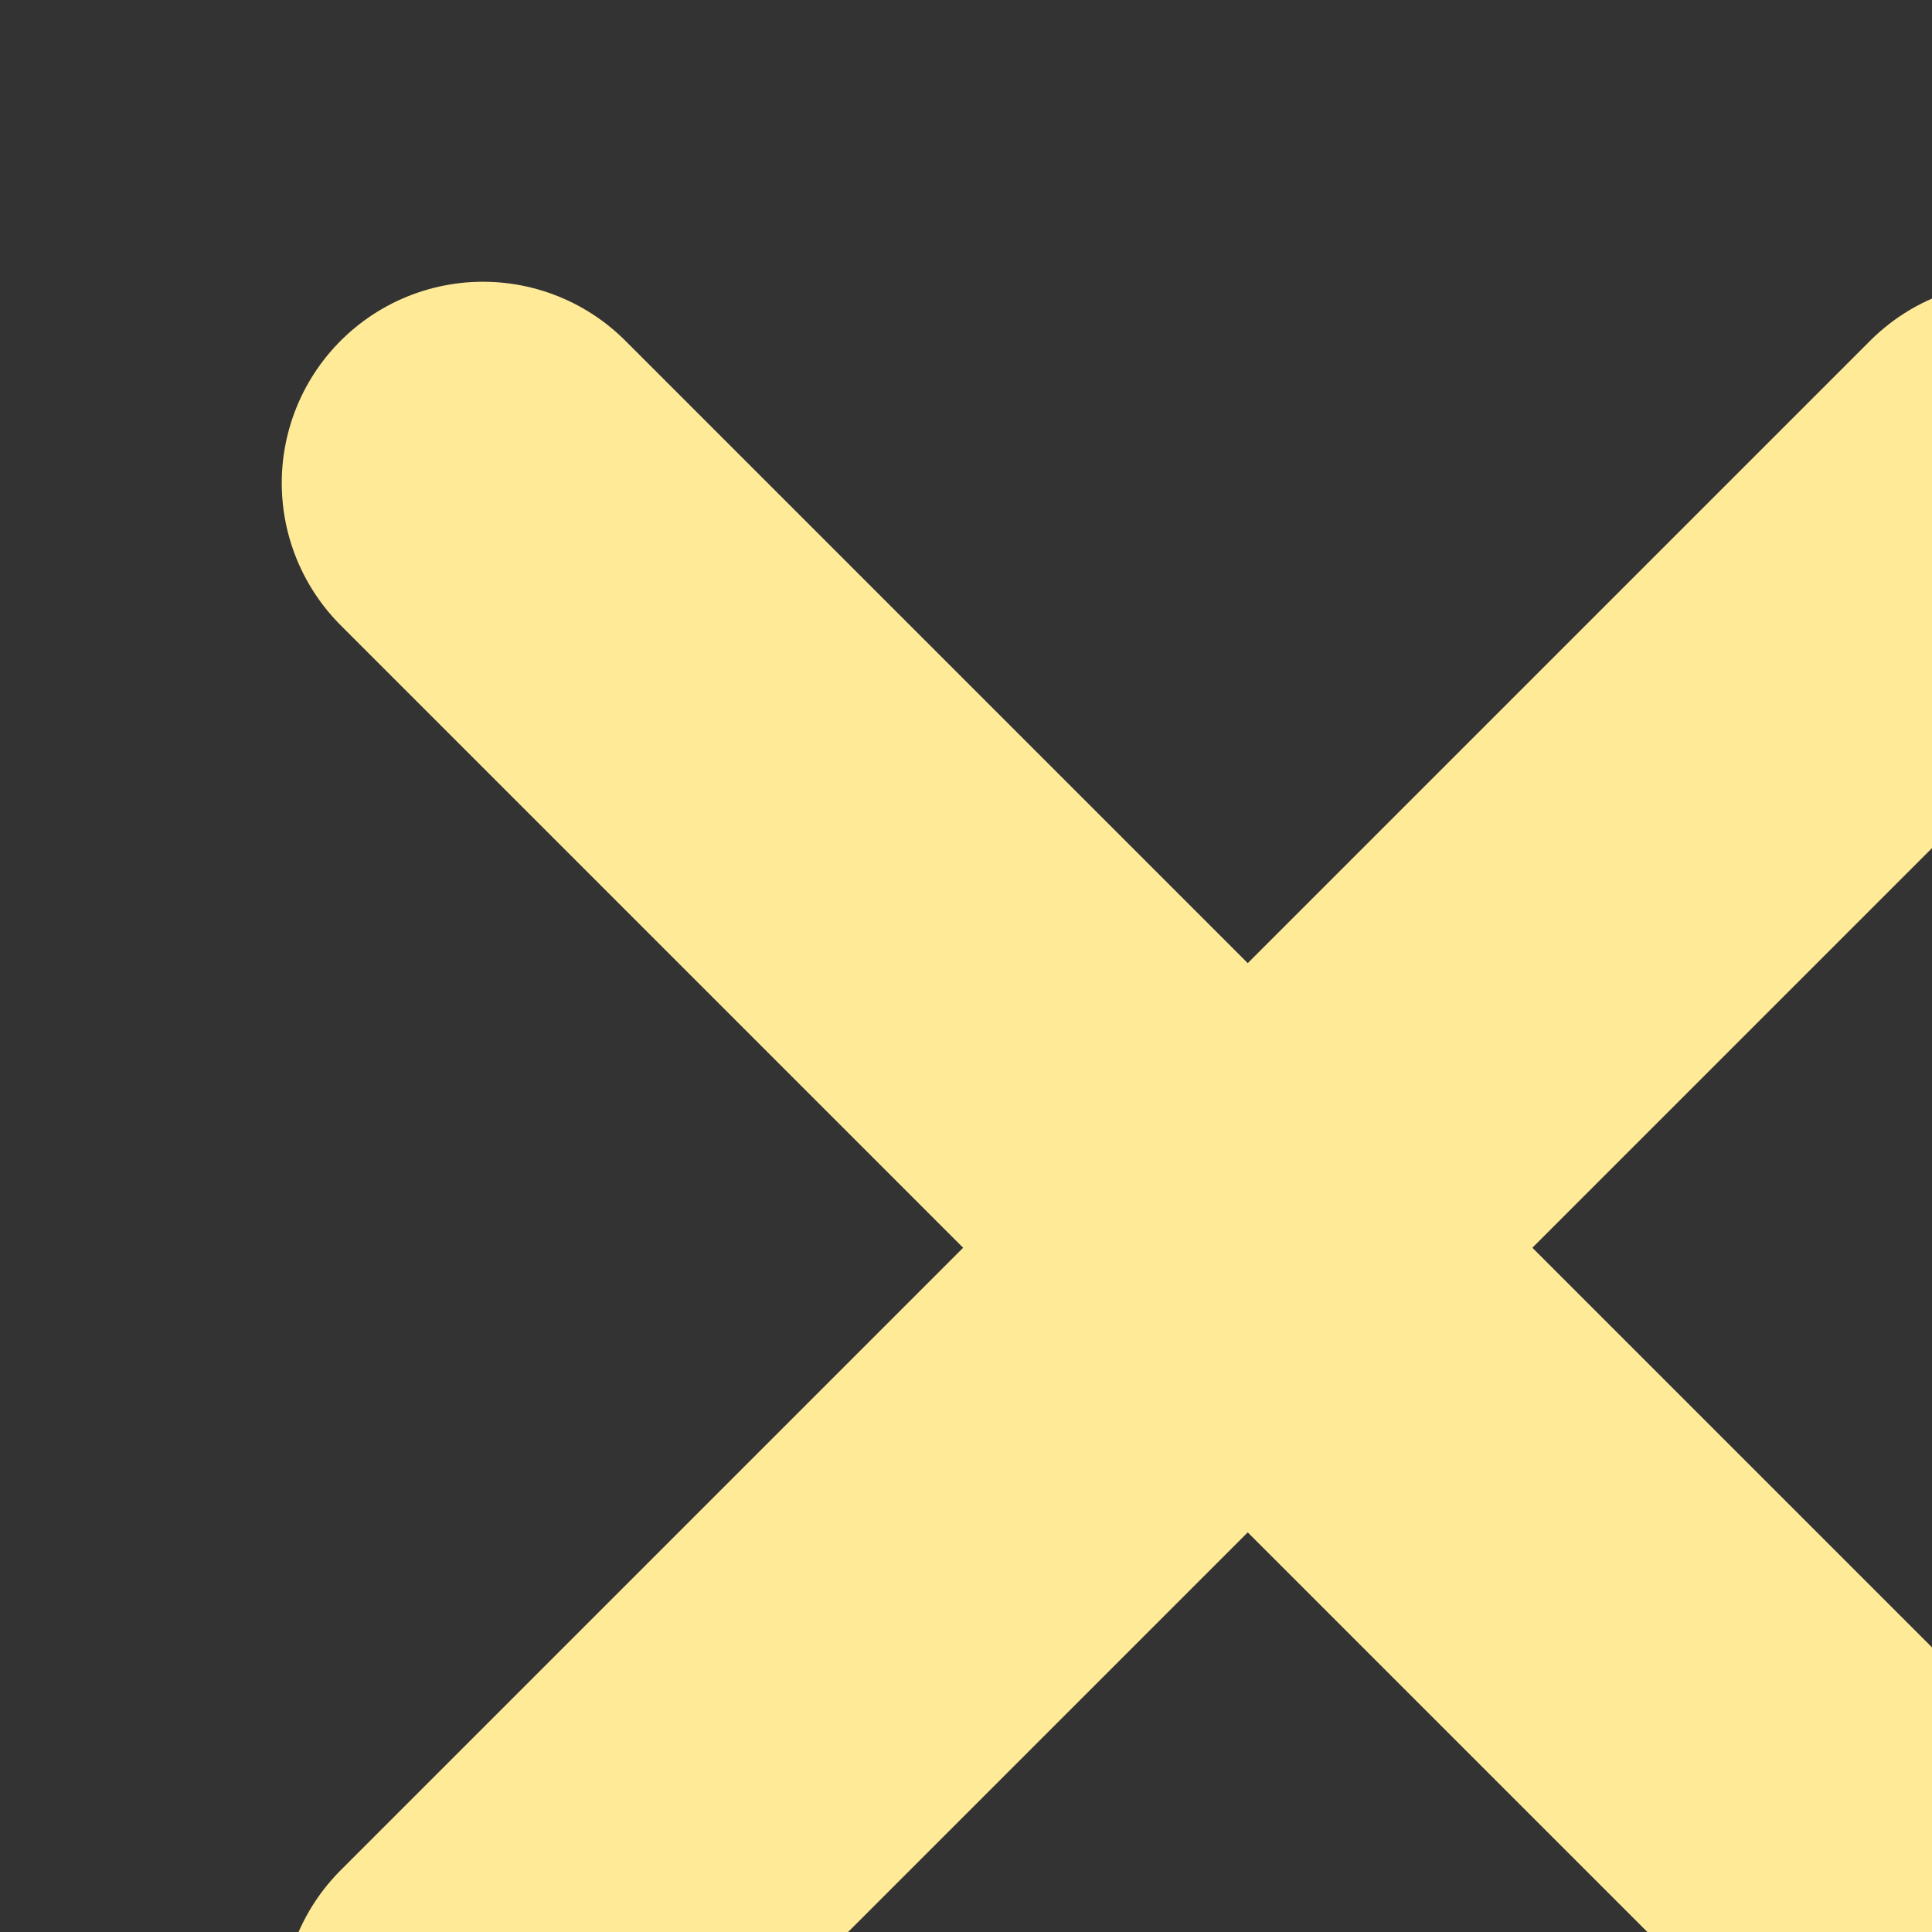 <svg xmlns="http://www.w3.org/2000/svg" width="24" height="24" viewBox="0 0 24 24" fill="none" stroke="#ffeb97" stroke-width="5" stroke-linecap="round" stroke-linejoin="round" class="feather feather-x">
<rect x="0" y="0" width="24" height="24" fill="#333333" stroke="none"/>
<line x1="25" y1="6" x2="6" y2="25"></line>
<line x1="6" y1="6" x2="25" y2="25"></line></svg>